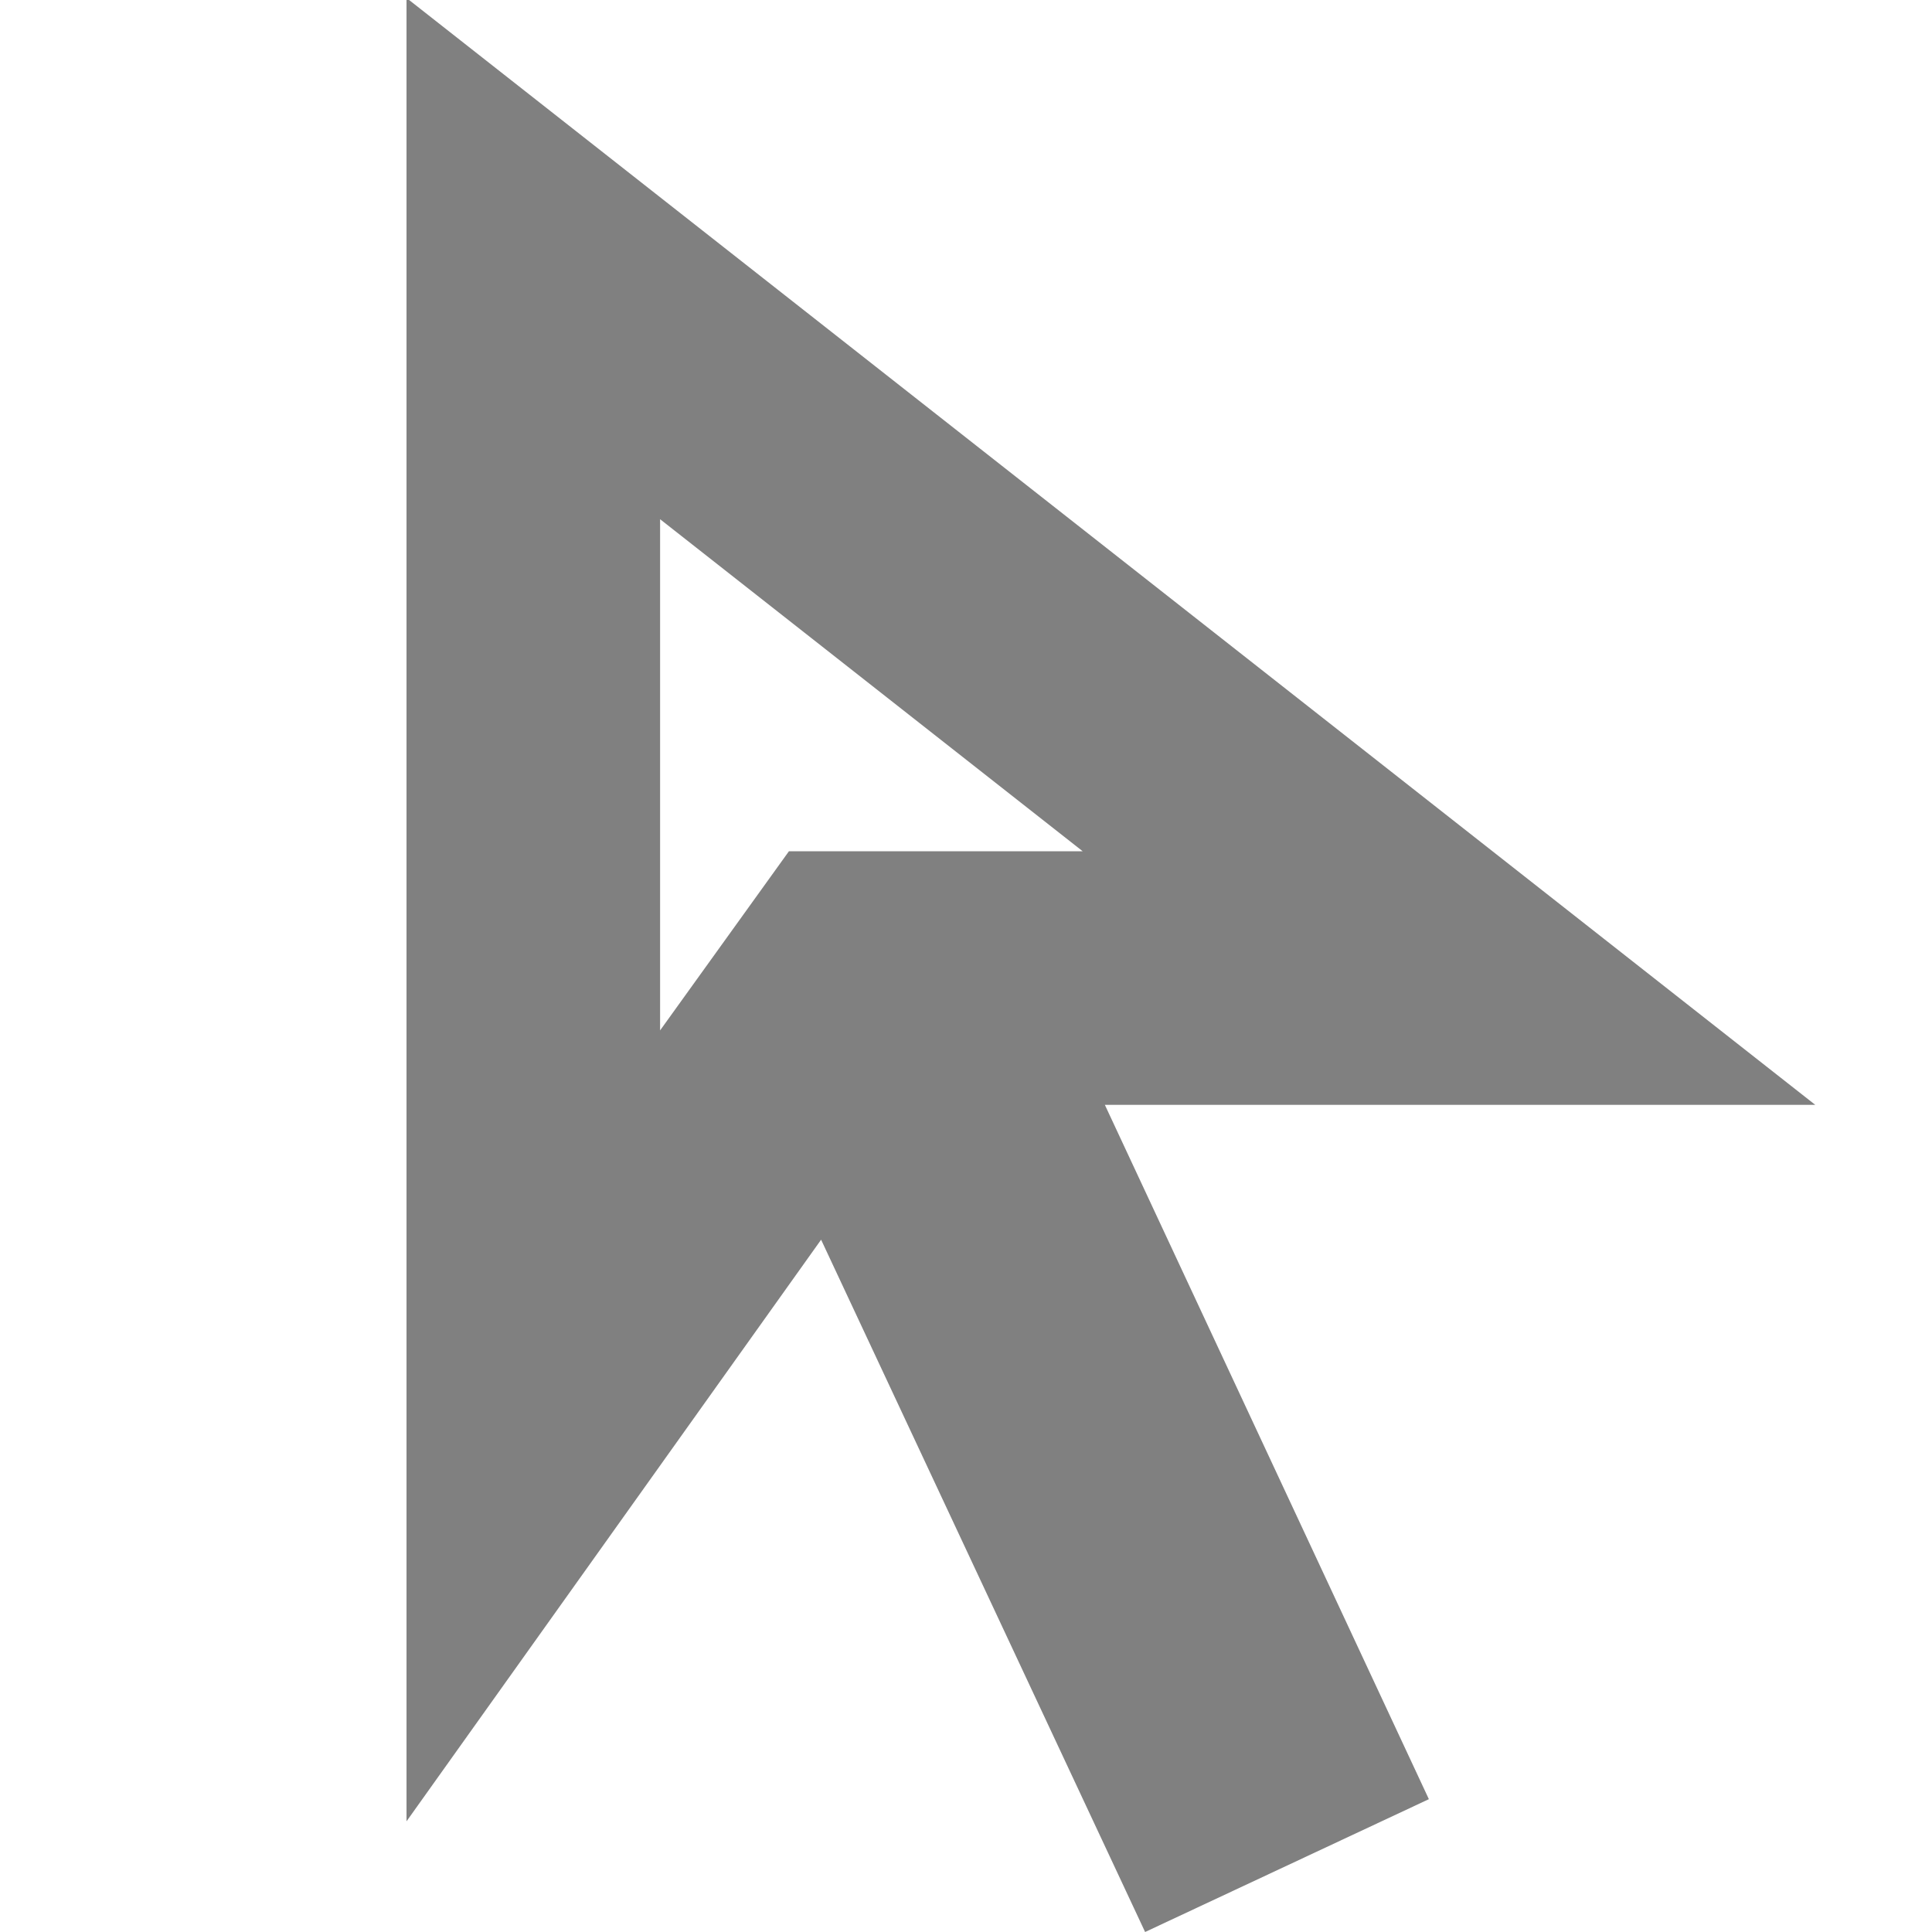 <svg xmlns="http://www.w3.org/2000/svg" height="24px" viewBox="0 -960 960 960" width="24px" fill="#808080"><path d="m328-448 64-89h146L328-702v254ZM569 0 408-344 202-55v-906l700 550H549L710-66 569 0ZM392-537Z"/></svg>